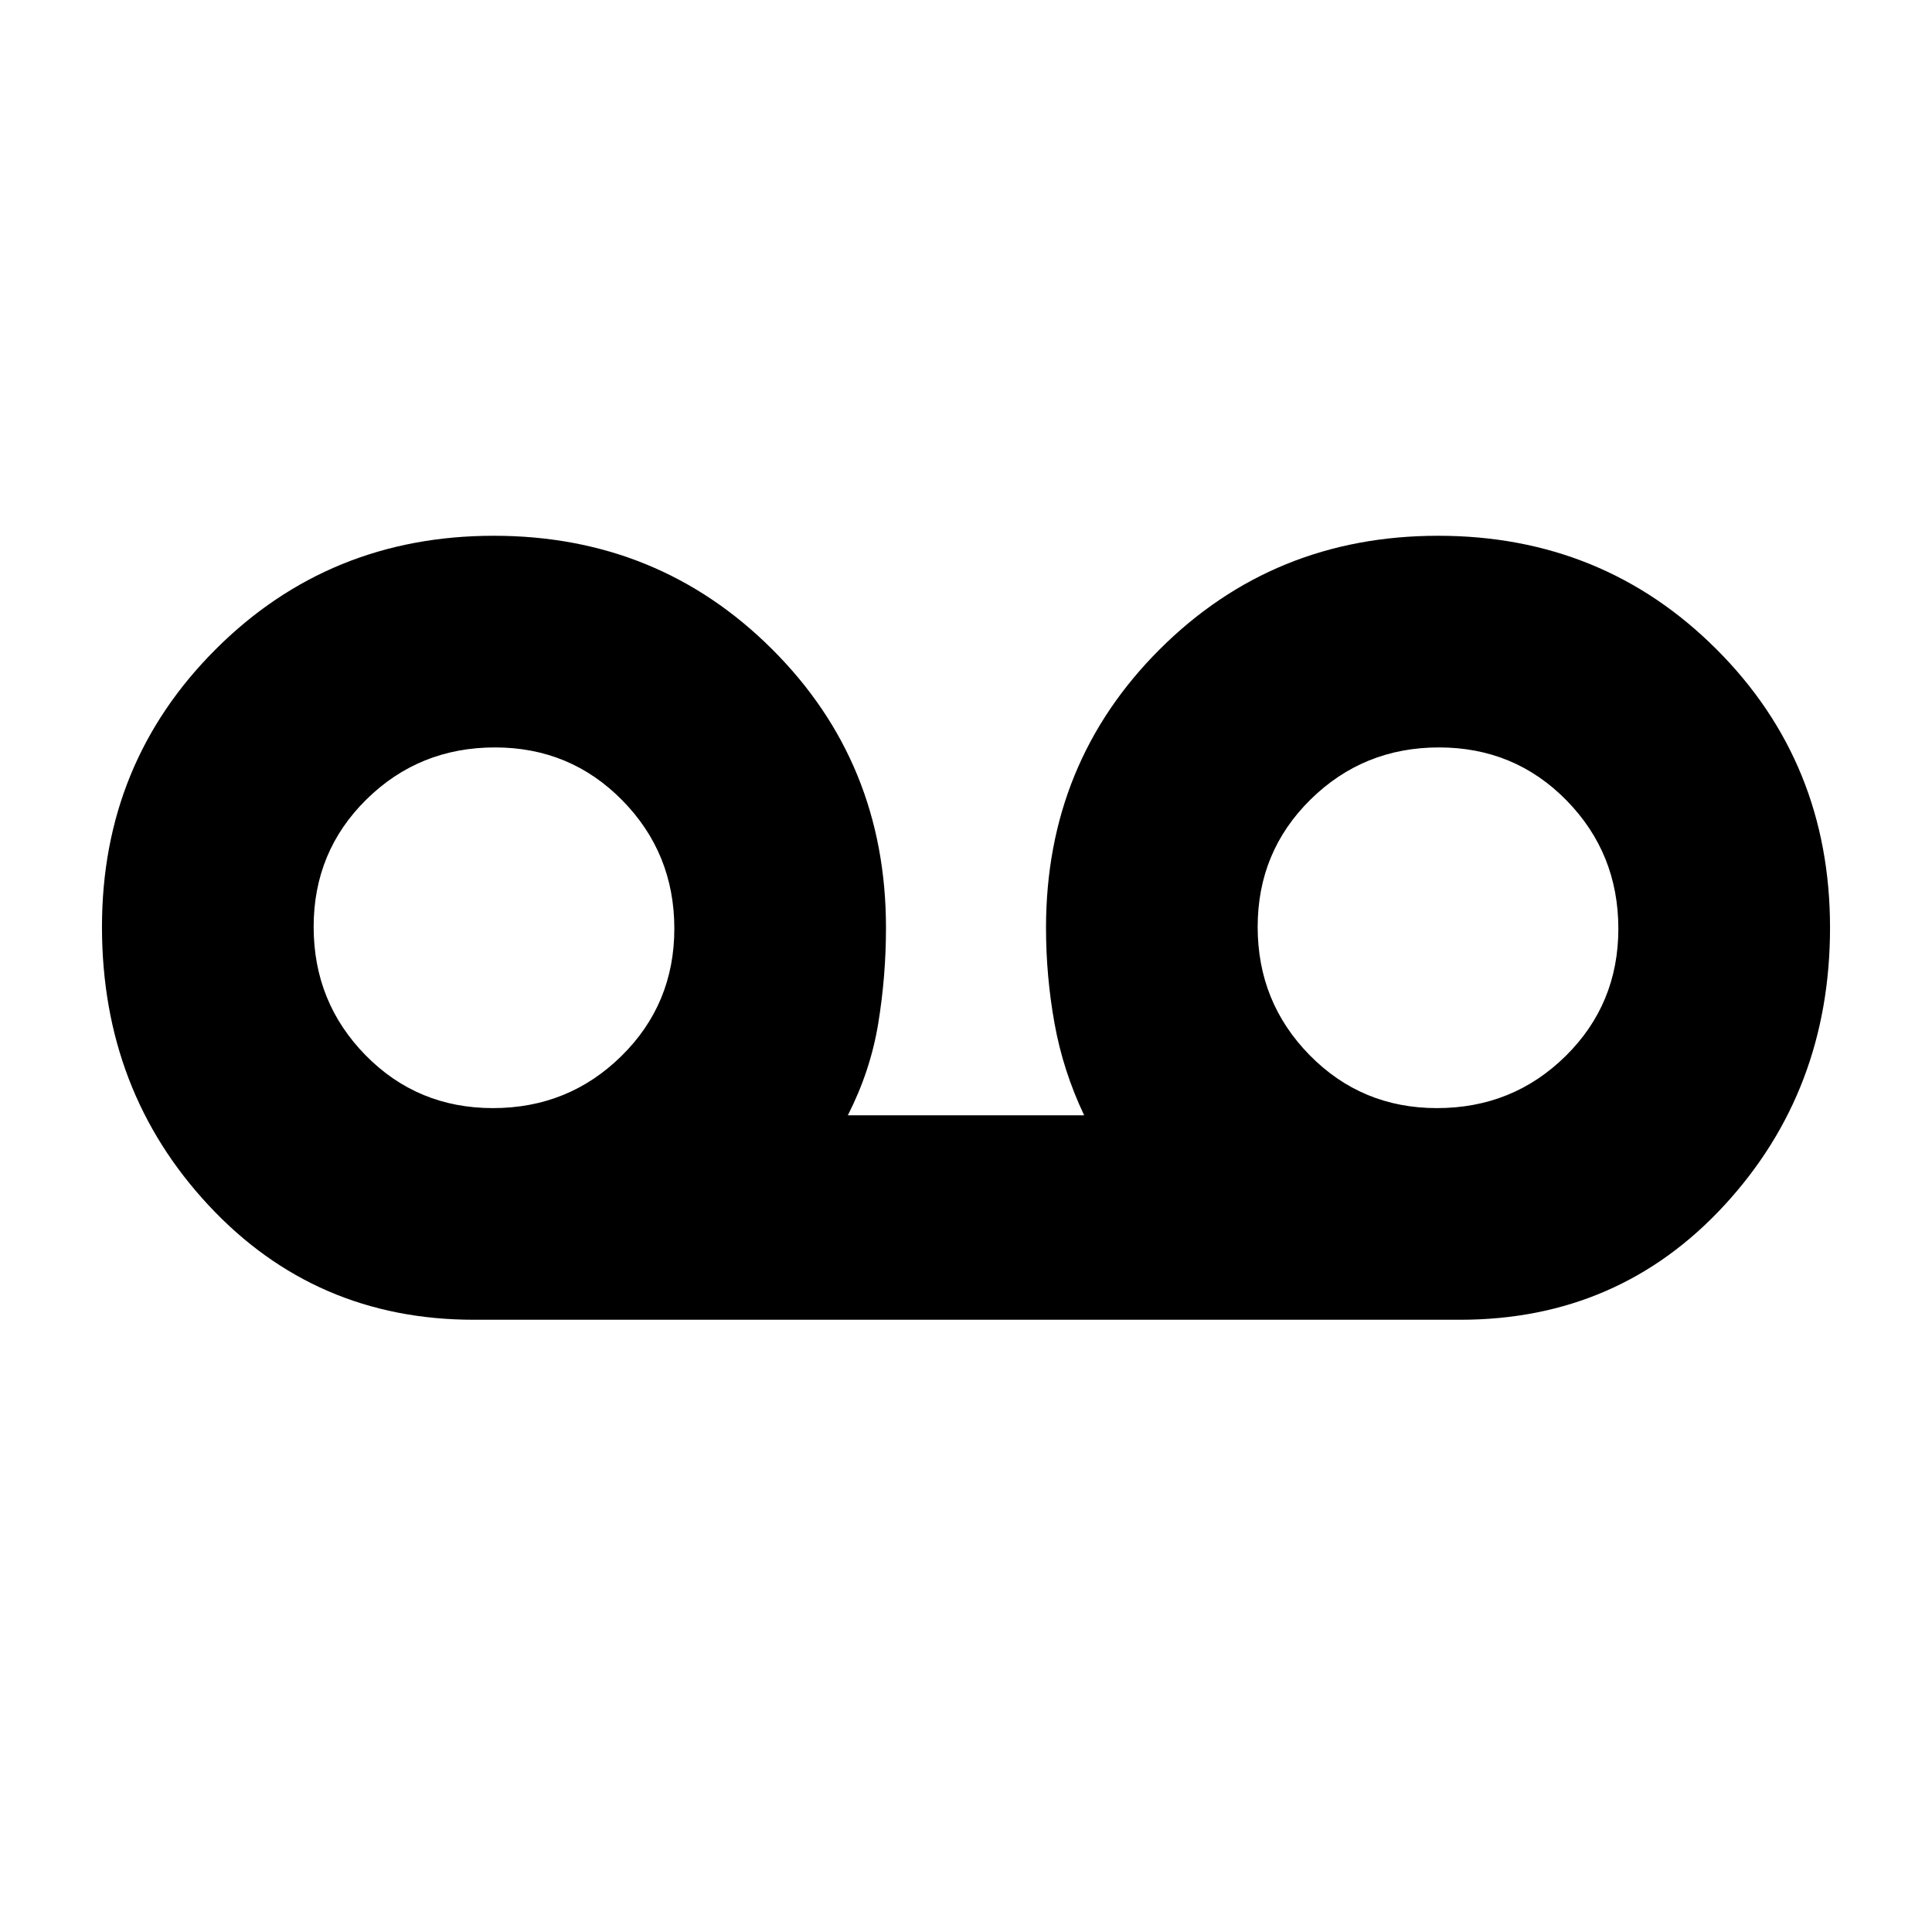 <svg xmlns="http://www.w3.org/2000/svg" height="20" viewBox="0 -960 960 960" width="20"><path d="M235.46-304.22q-78.86 0-131.82-56.88-52.97-56.87-52.97-138.34t56.48-137.91q56.48-56.43 138.23-56.43t138.3 56.39q56.56 56.4 56.56 138.39 0 24.09-3.86 47.6-3.86 23.52-15.1 45.6h117.44q-10.48-22.08-14.72-45.6-4.24-23.51-4.24-47.6 0-81.99 56.53-138.39 56.52-56.39 138.35-56.39 81.82 0 138.25 56.38 56.44 56.37 56.44 138.34 0 80.97-52.47 137.91-52.46 56.93-131.32 56.93H235.46Zm9.5-105.17q37.54 0 63.82-25.87 26.29-25.86 26.29-63.32t-25.86-63.75q-25.85-26.28-63.23-26.28-37.65 0-63.89 25.83-26.24 25.84-26.24 63.33 0 37.49 25.79 63.78 25.79 26.28 63.32 26.28Zm469.06 0q37.65 0 63.89-25.83 26.24-25.84 26.24-63.33 0-37.49-25.79-63.78-25.79-26.28-63.32-26.28-37.54 0-63.82 25.87-26.29 25.86-26.29 63.32t25.86 63.75q25.85 26.28 63.23 26.28Z"/></svg>